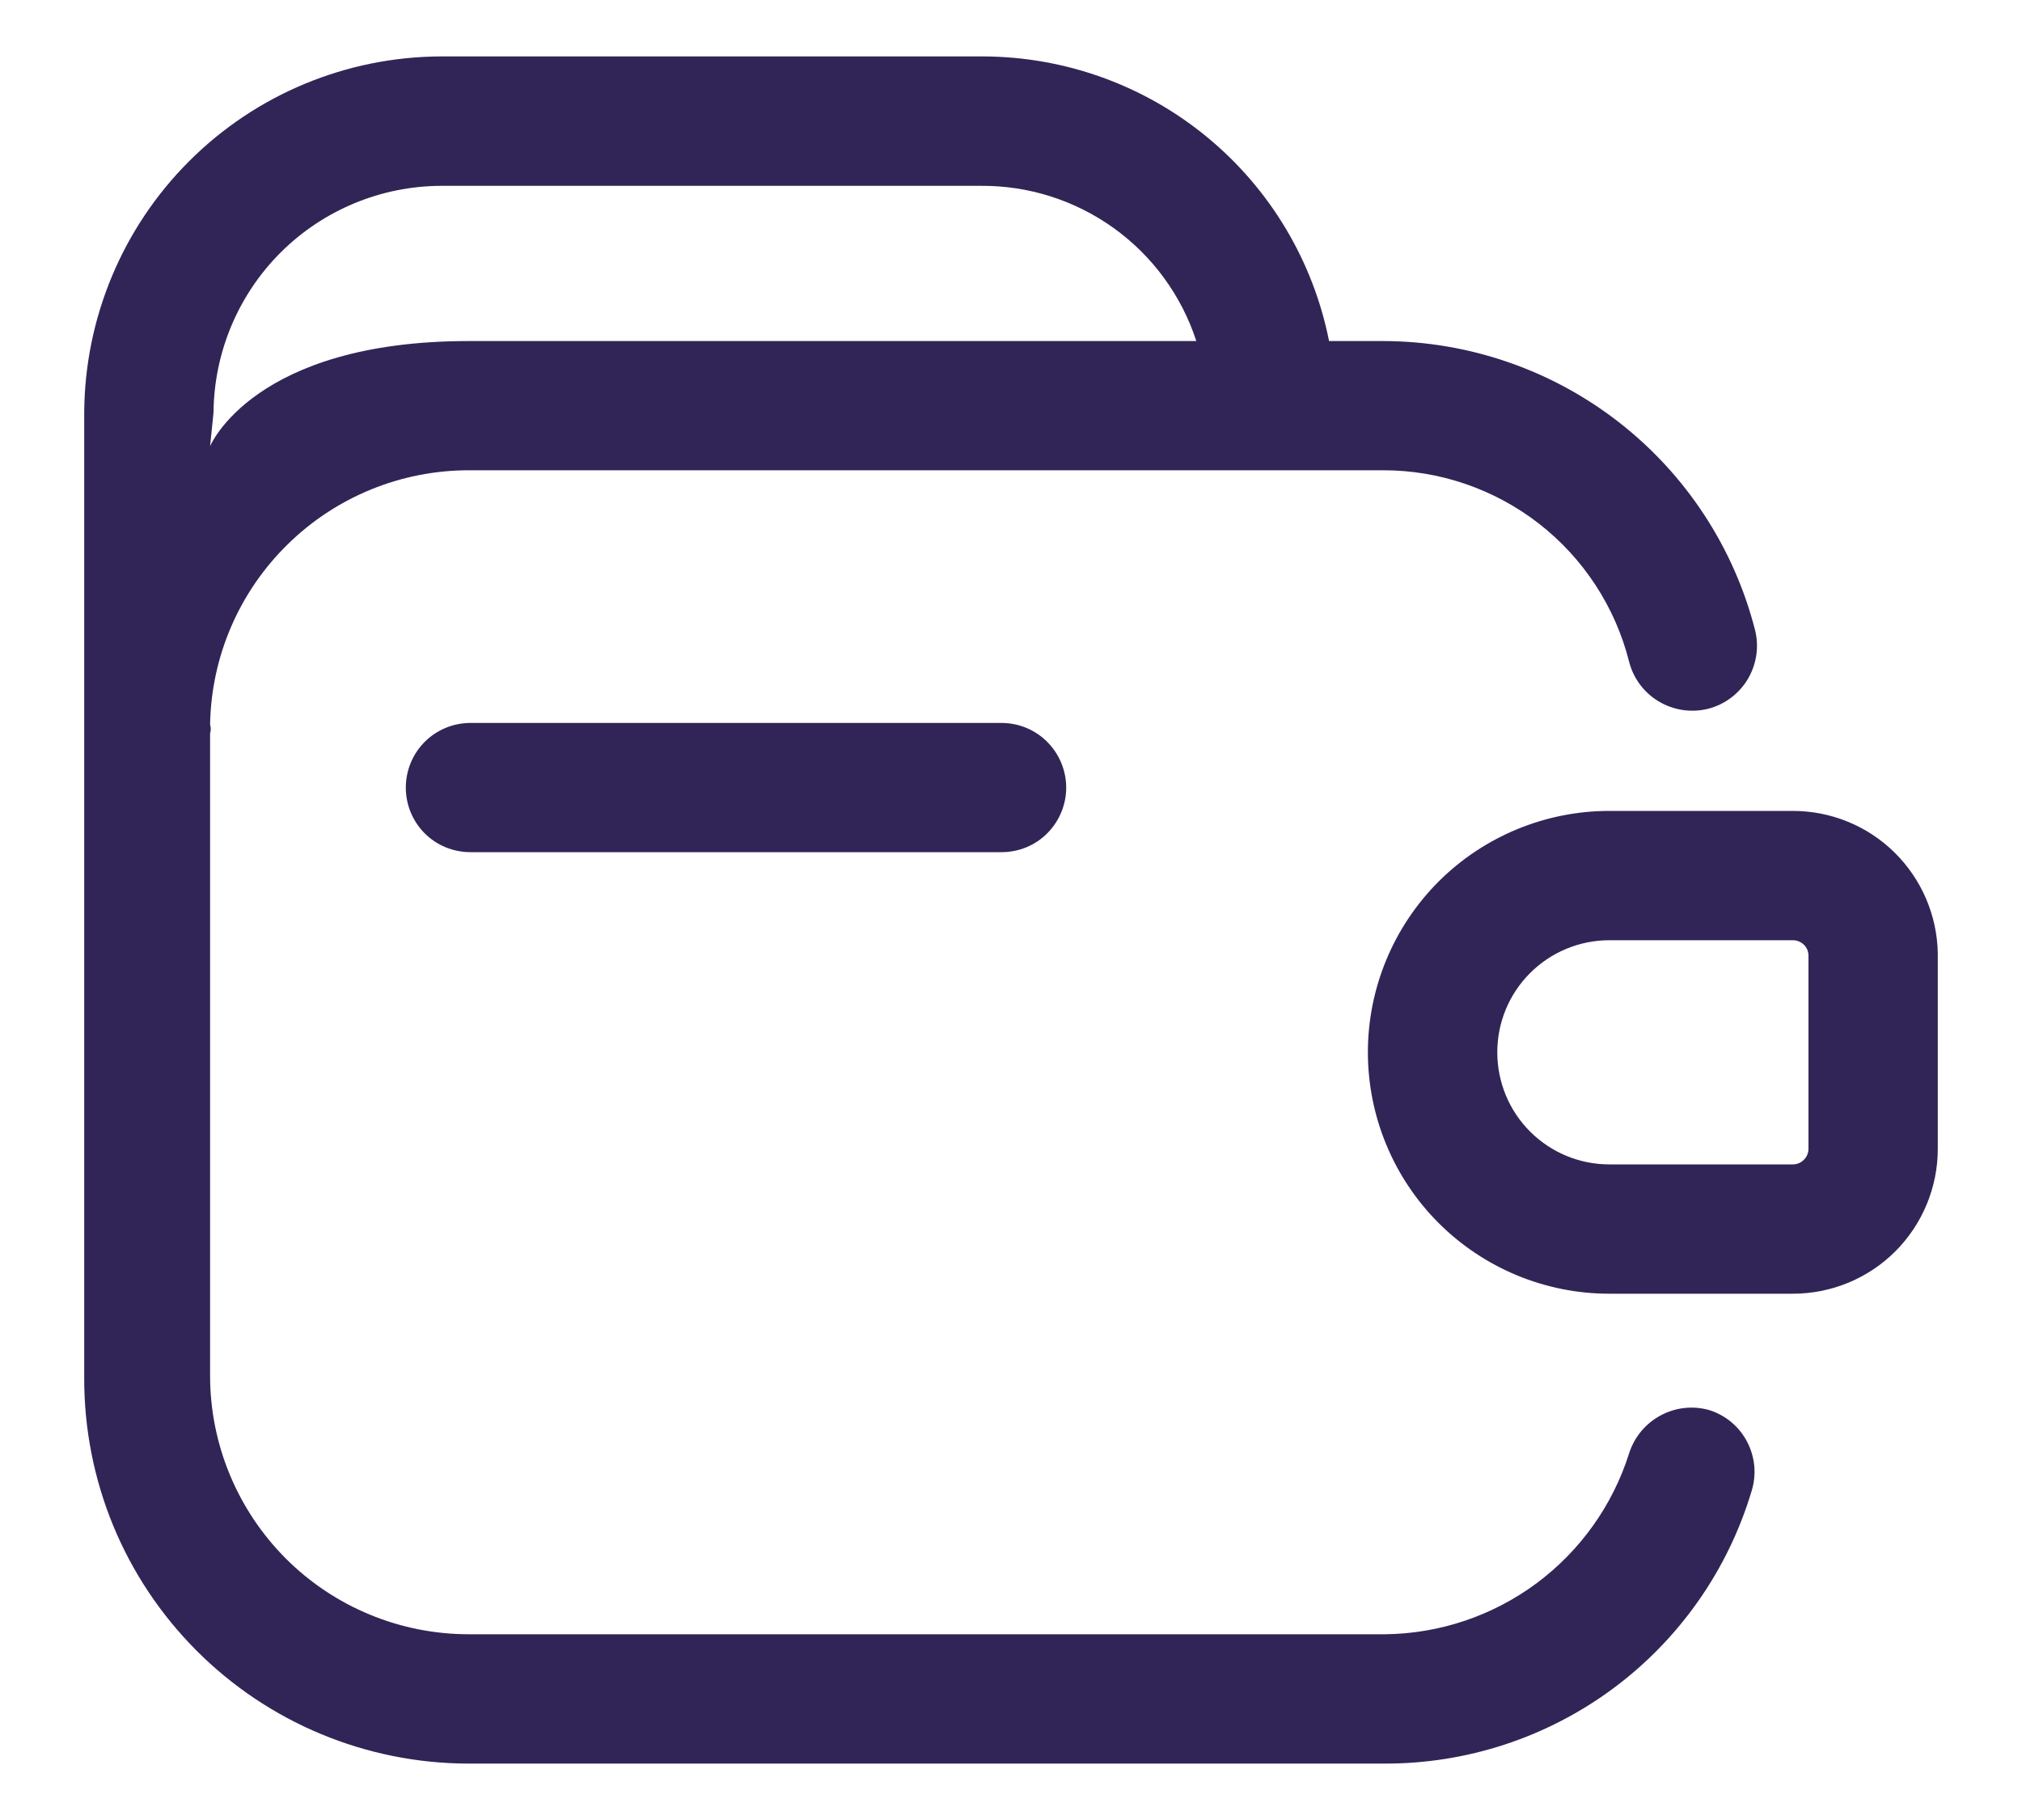 <svg width="20" height="18" viewBox="0 0 20 18" fill="none" xmlns="http://www.w3.org/2000/svg">
<path d="M9.735 0.558C10.541 0.563 11.321 0.845 11.942 1.358C12.564 1.871 12.989 2.583 13.146 3.373H13.692C14.533 3.377 15.349 3.659 16.013 4.176C16.676 4.692 17.15 5.415 17.359 6.229C17.401 6.394 17.375 6.569 17.288 6.716C17.201 6.862 17.059 6.968 16.895 7.01C16.73 7.051 16.555 7.025 16.408 6.938C16.262 6.851 16.156 6.71 16.114 6.545C15.977 6.002 15.662 5.521 15.221 5.178C14.779 4.835 14.234 4.649 13.675 4.651H4.637C3.966 4.651 3.321 4.915 2.843 5.386C2.364 5.856 2.089 6.496 2.078 7.167C2.087 7.195 2.087 7.225 2.078 7.253V13.605C2.078 14.284 2.348 14.934 2.827 15.414C3.307 15.894 3.958 16.163 4.637 16.163H13.701C14.241 16.157 14.765 15.98 15.198 15.659C15.631 15.337 15.952 14.887 16.114 14.373C16.165 14.213 16.277 14.078 16.425 13.999C16.573 13.919 16.746 13.9 16.907 13.946C17.069 13.997 17.204 14.11 17.282 14.261C17.36 14.411 17.376 14.586 17.325 14.748C17.091 15.529 16.611 16.213 15.956 16.699C15.302 17.184 14.507 17.445 13.692 17.442H4.628C4.129 17.441 3.634 17.341 3.173 17.149C2.712 16.957 2.294 16.676 1.941 16.322C1.589 15.968 1.309 15.549 1.119 15.087C0.929 14.625 0.832 14.13 0.833 13.631V4.08C0.838 3.146 1.212 2.251 1.873 1.592C2.534 0.932 3.429 0.561 4.363 0.558H9.735ZM17.734 8.02C18.11 8.02 18.47 8.167 18.738 8.43C19.006 8.694 19.16 9.051 19.167 9.427V11.362C19.167 11.742 19.016 12.107 18.747 12.376C18.479 12.644 18.114 12.795 17.734 12.795H15.918C15.285 12.795 14.677 12.543 14.229 12.095C13.782 11.648 13.53 11.04 13.53 10.407C13.53 9.774 13.782 9.167 14.229 8.719C14.677 8.272 15.285 8.02 15.918 8.02H17.734ZM15.918 9.299C15.624 9.299 15.342 9.416 15.134 9.624C14.926 9.832 14.81 10.113 14.81 10.407C14.81 10.701 14.926 10.983 15.134 11.191C15.342 11.399 15.624 11.516 15.918 11.516H17.734C17.775 11.516 17.814 11.499 17.843 11.47C17.871 11.442 17.888 11.403 17.888 11.362V9.452C17.888 9.411 17.872 9.372 17.843 9.344C17.814 9.315 17.775 9.299 17.734 9.299H15.918ZM9.906 7.15C10.076 7.15 10.239 7.217 10.358 7.337C10.478 7.457 10.546 7.62 10.546 7.79C10.546 7.959 10.478 8.122 10.358 8.242C10.239 8.362 10.076 8.428 9.906 8.428H4.653C4.484 8.428 4.321 8.362 4.201 8.242C4.081 8.122 4.014 7.959 4.014 7.79C4.014 7.62 4.081 7.457 4.201 7.337C4.321 7.217 4.484 7.15 4.653 7.15H9.906ZM4.363 1.838C3.769 1.84 3.199 2.076 2.777 2.496C2.356 2.916 2.117 3.485 2.112 4.08L2.078 4.413C2.078 4.413 2.505 3.373 4.637 3.373H11.833C11.687 2.924 11.401 2.533 11.018 2.257C10.634 1.981 10.173 1.834 9.701 1.838H4.363Z" fill="#312557"/>
</svg>
